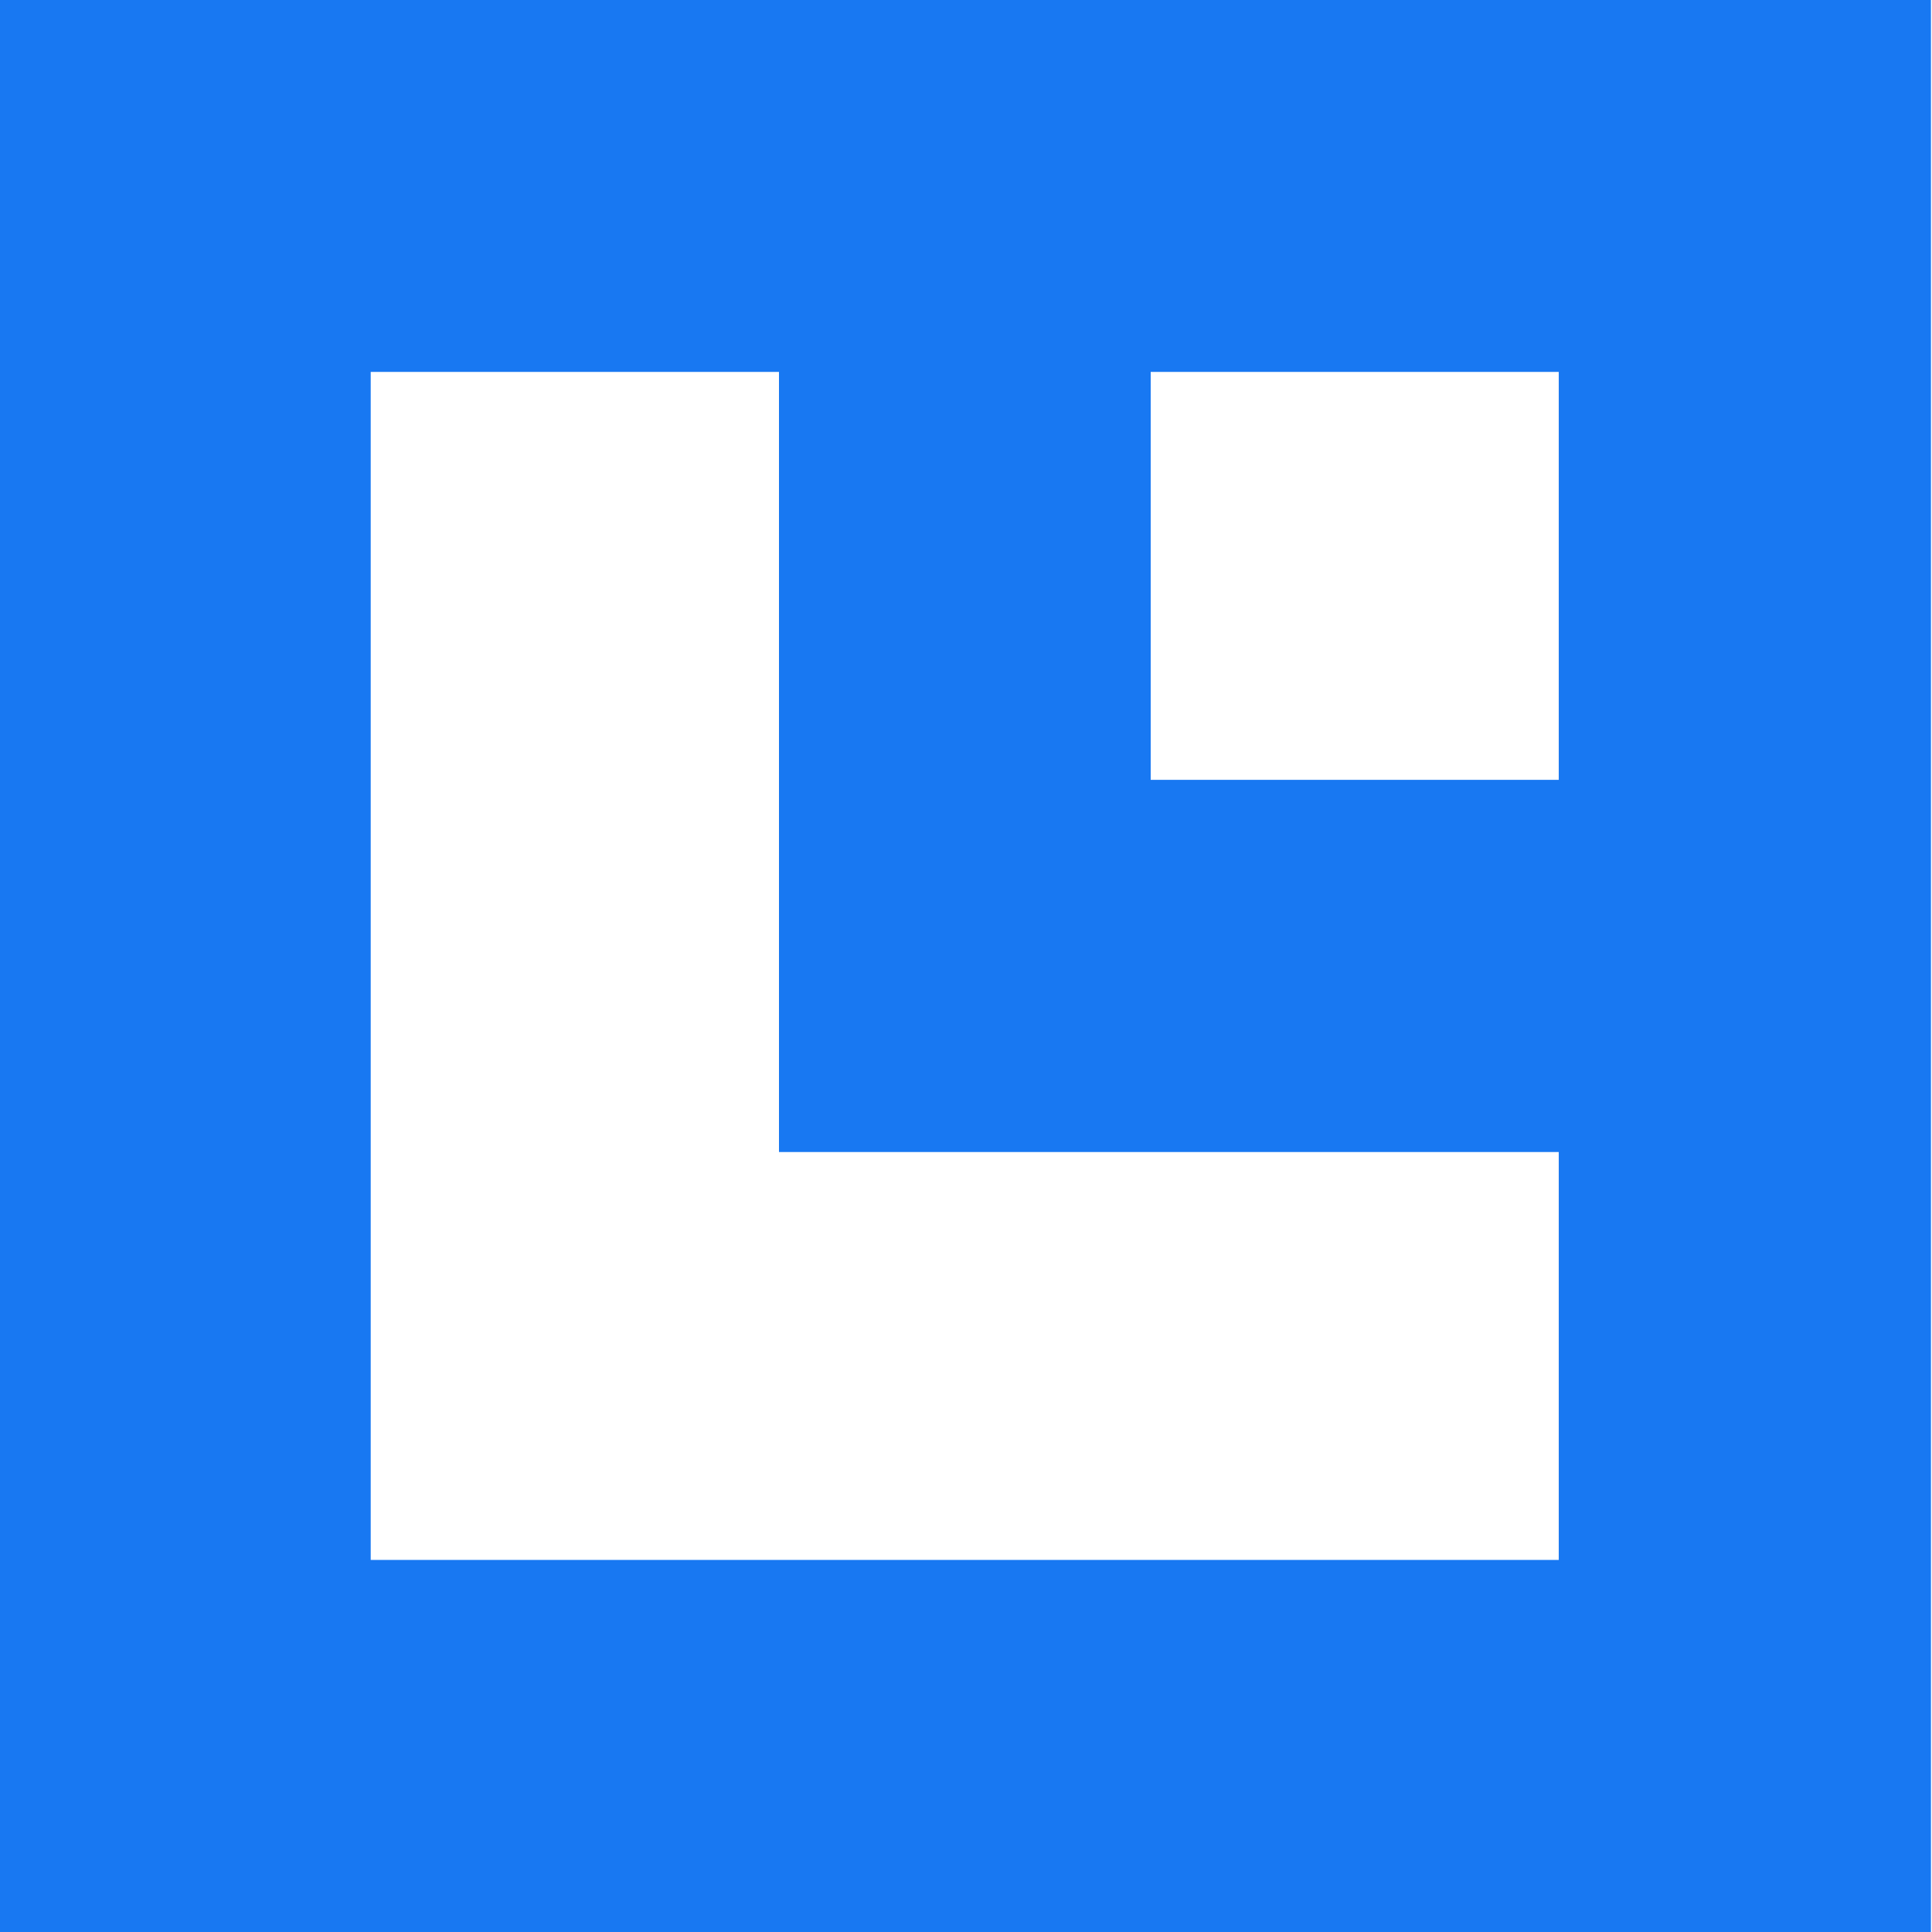 <svg xmlns="http://www.w3.org/2000/svg" width="45.041" height="45.041"><path d="M-.03 45.04h45.042V-.001H-.03Zm36.372-26.855h-9.517V8.668h9.517zM8.638 8.668h9.523v18.185h18.181v9.517H8.638Z" fill="#394149" style="fill:#1878f2;fill-opacity:1;stroke-width:1.756"/><path d="M-.03 45.04h45.042V-.001H-.03Zm36.372-26.855h-9.517V8.668h9.517zM8.638 8.668h9.523v18.185h18.181v9.517H8.638Z" fill="#394149" style="fill:#1878f2;fill-opacity:1;stroke-width:1.756"/></svg>